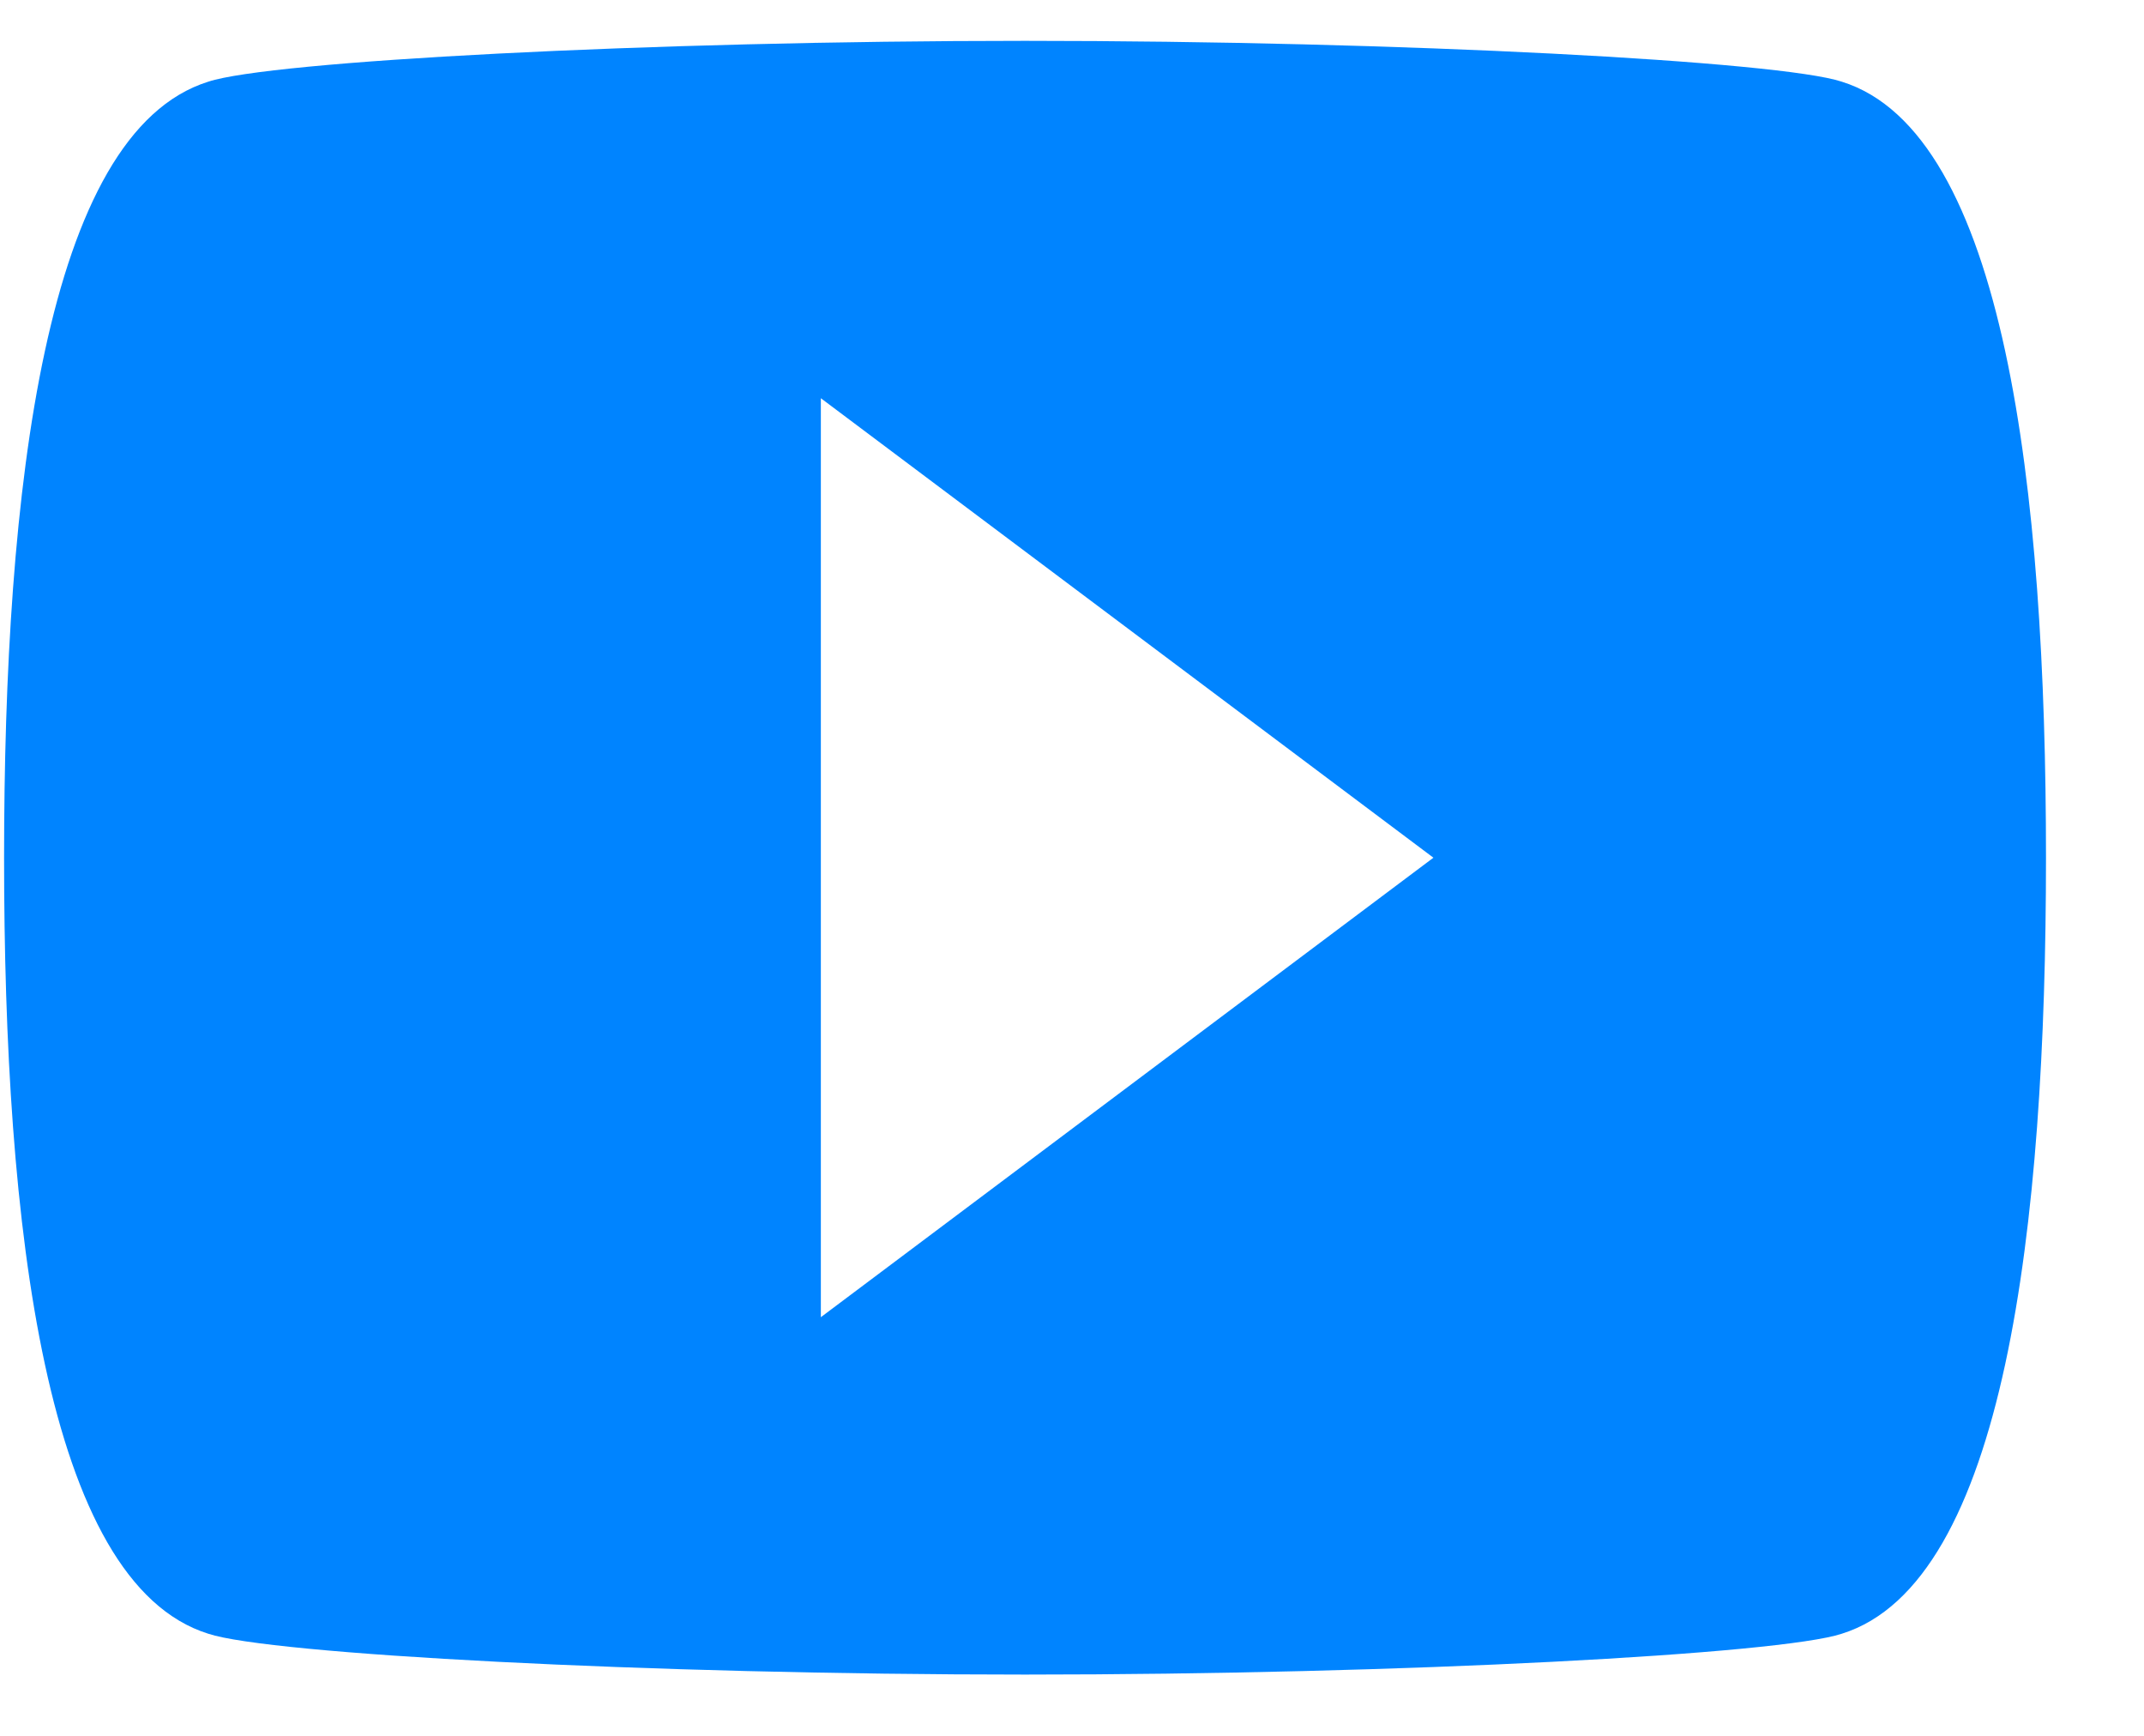 <svg width="21" height="17" viewBox="0 0 21 17" version="1.1" xmlns="http://www.w3.org/2000/svg" xmlns:xlink="http://www.w3.org/1999/xlink">
<title>Vector</title>
<desc>Created using Figma</desc>
<g id="Canvas" transform="translate(1984 -38752)">
<g id="Vector">
<use xlink:href="#path0_fill" transform="translate(-1983.96 38752.4)" fill="#0084FF"/>
</g>
</g>
<defs>
<path id="path0_fill" d="M 8 12.5L 8 3.5L 14 8L 8 12.5ZM 18 0.4C 17.4 0.2 13.7 1.90735e-07 10 1.90735e-07C 6.3 1.90735e-07 2.6 0.2 2 0.4C 0.4 0.9 0 4.4 0 8C 0 11.6 0.4 15.1 2 15.6C 2.6 15.8 6.3 16 10 16C 13.7 16 17.4 15.8 18 15.6C 19.6 15.1 20 11.6 20 8C 20 4.4 19.6 0.9 18 0.4Z"/>
</defs>
</svg>
